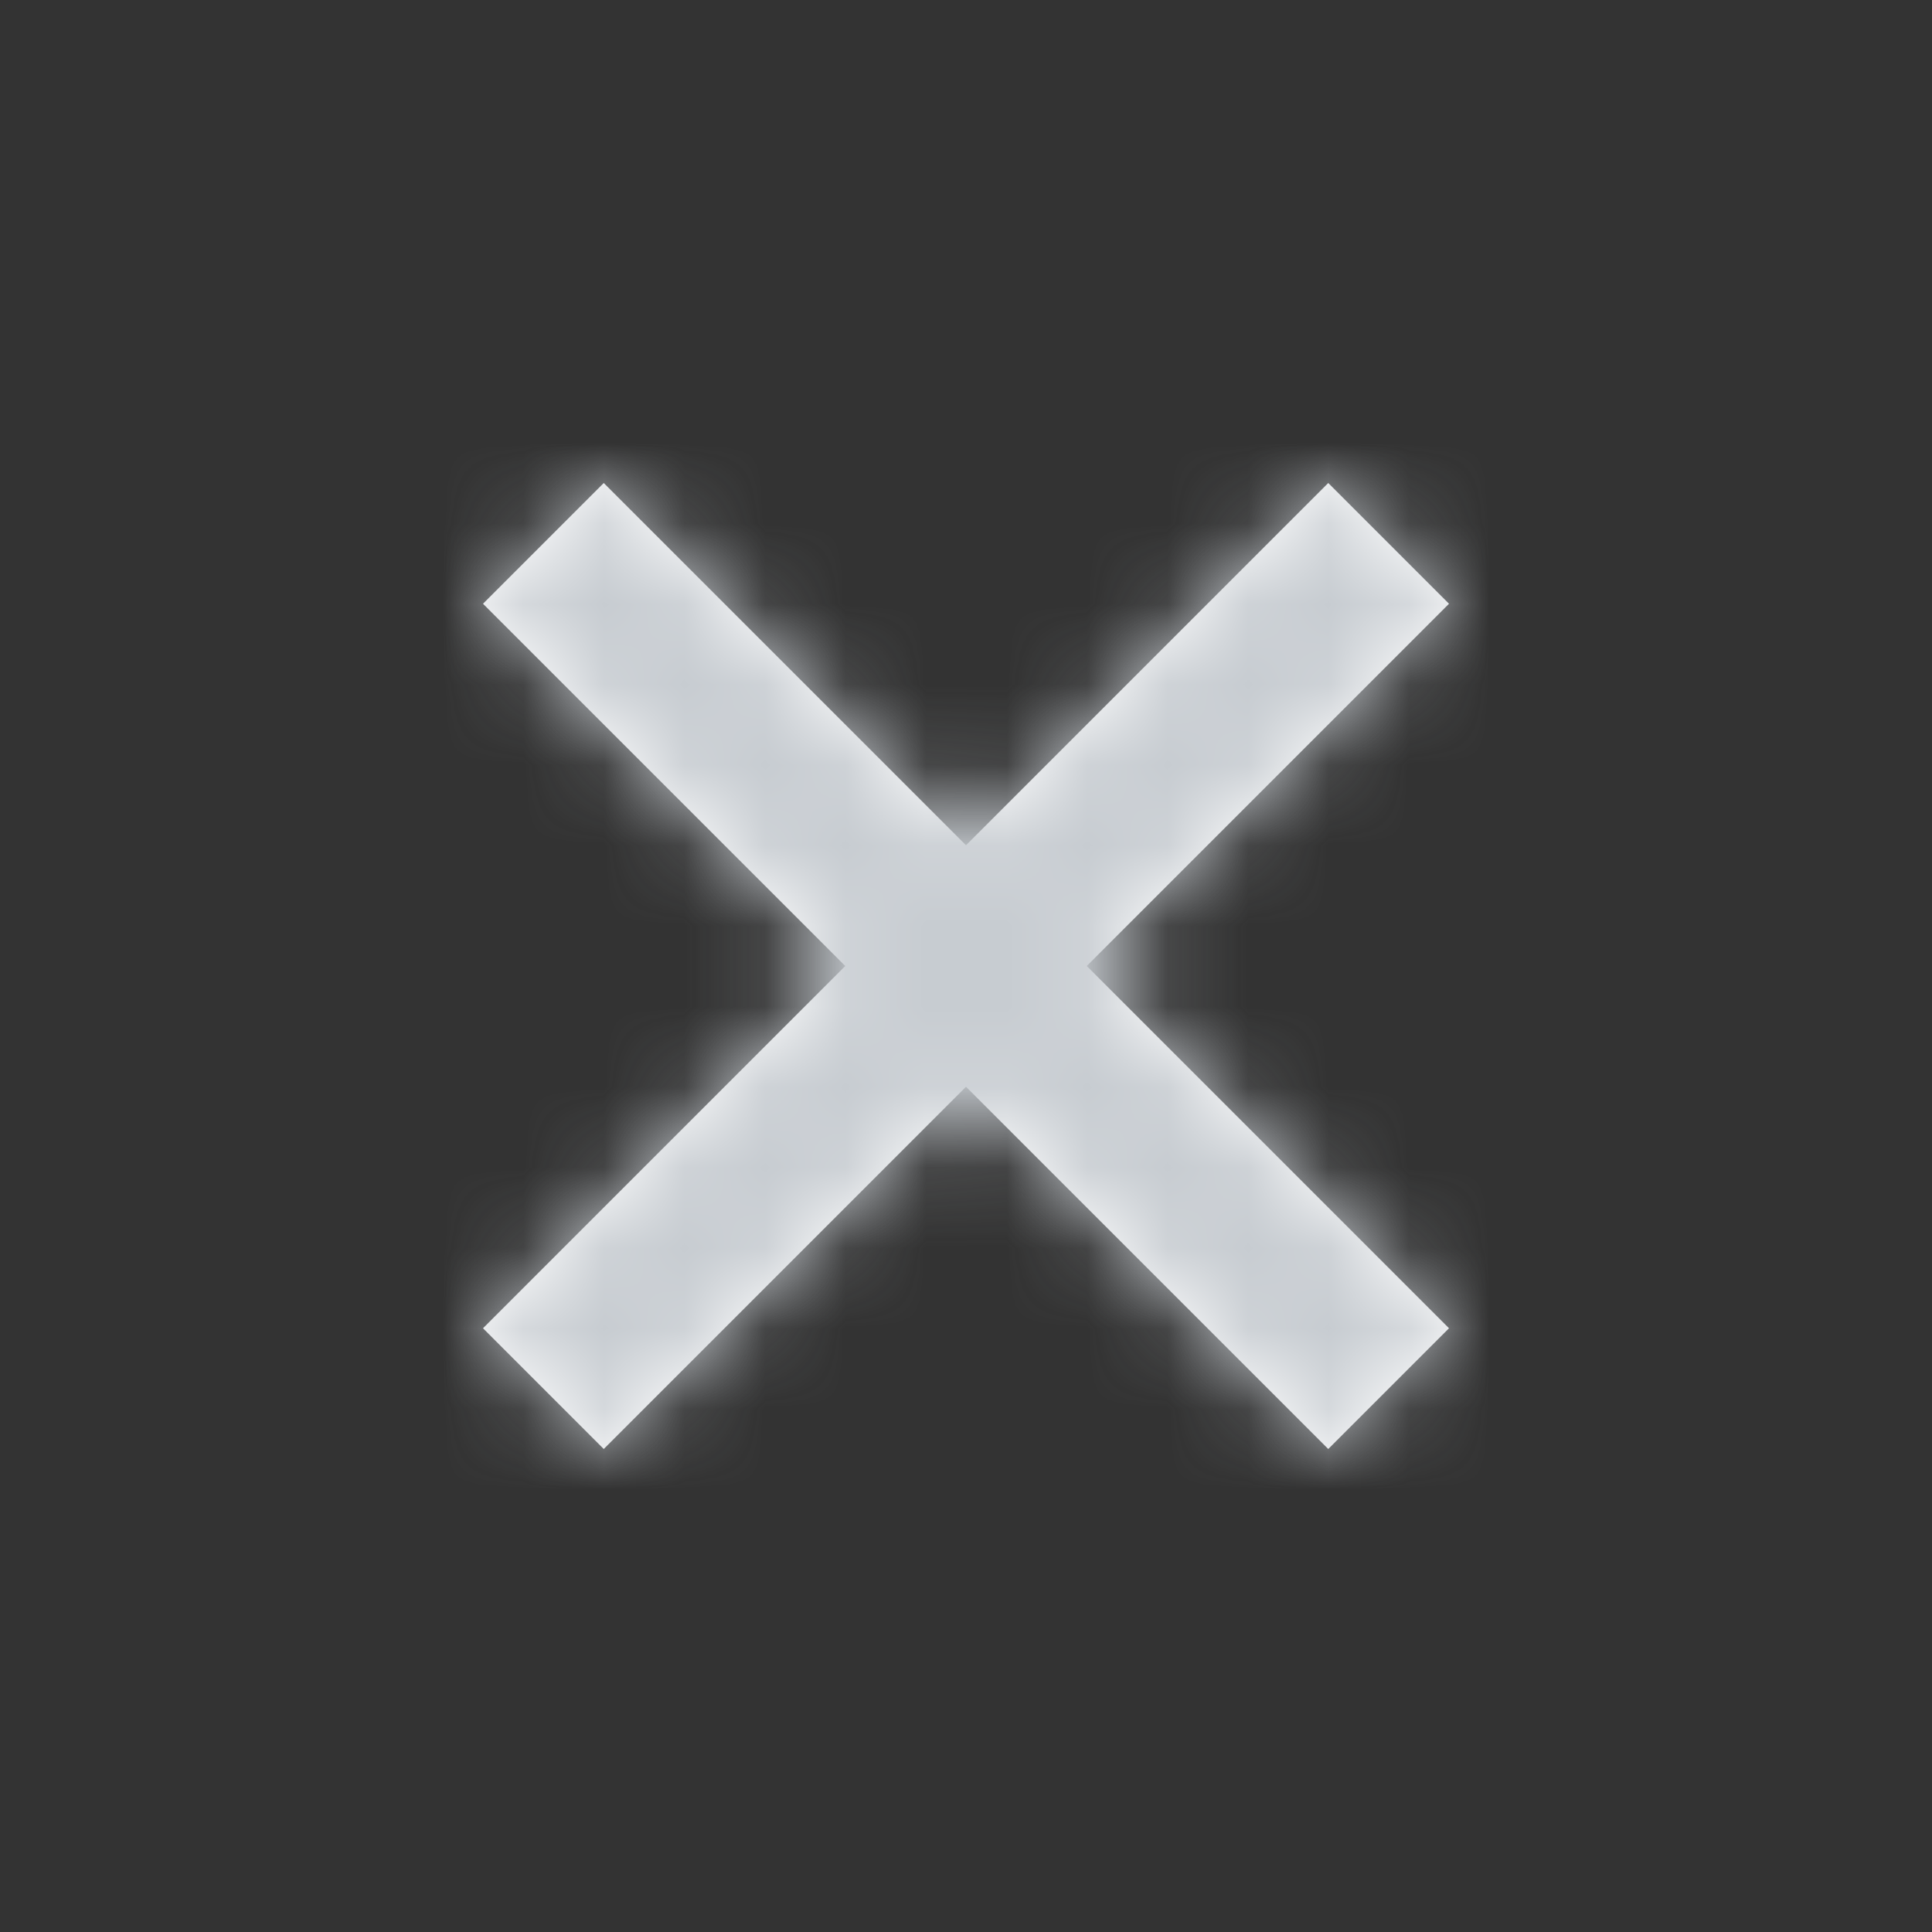 <?xml version="1.0" encoding="UTF-8"?>
<svg width="24px" height="24px" viewBox="0 0 24 24" version="1.1" xmlns="http://www.w3.org/2000/svg" xmlns:xlink="http://www.w3.org/1999/xlink">
    <rect x="0" y="0" width="24" height="24" fill="#333333" stroke="none"/>
    <!-- Generator: sketchtool 52.5 (67469) - http://www.bohemiancoding.com/sketch -->
    <title>6924E708-D36F-42FA-A67C-AACB0CC35D99</title>
    <desc>Created with sketchtool.</desc>
    <defs>
        <polygon id="path-1" points="12 10.5 16.5 6 18 7.5 13.5 12 18 16.5 16.5 18 12 13.5 7.5 18 6 16.5 10.5 12 6 7.5 7.5 6"></polygon>
    </defs>
    <g id="Symbols" stroke="none" stroke-width="1" fill="none" fill-rule="evenodd">
        <g id="Elements-/-Icons-/-S-/-Cross">
            <g id="cross">
                <rect id="Rectangle" x="0" y="0" width="24" height="24"></rect>
                <mask id="mask-2" fill="white">
                    <use xlink:href="#path-1"></use>
                </mask>
                <use id="Mask" fill="#FFFFFF" xlink:href="#path-1"></use>
                <g id="_Resources-/-ChangeColorsHere-/-Platinum" mask="url(#mask-2)" fill="#C7CCD1">
                    <rect id="Rectangle-4-Copy-11" x="0" y="0" width="24" height="24" rx="4"></rect>
                </g>
            </g>
        </g>
    </g>
</svg>
